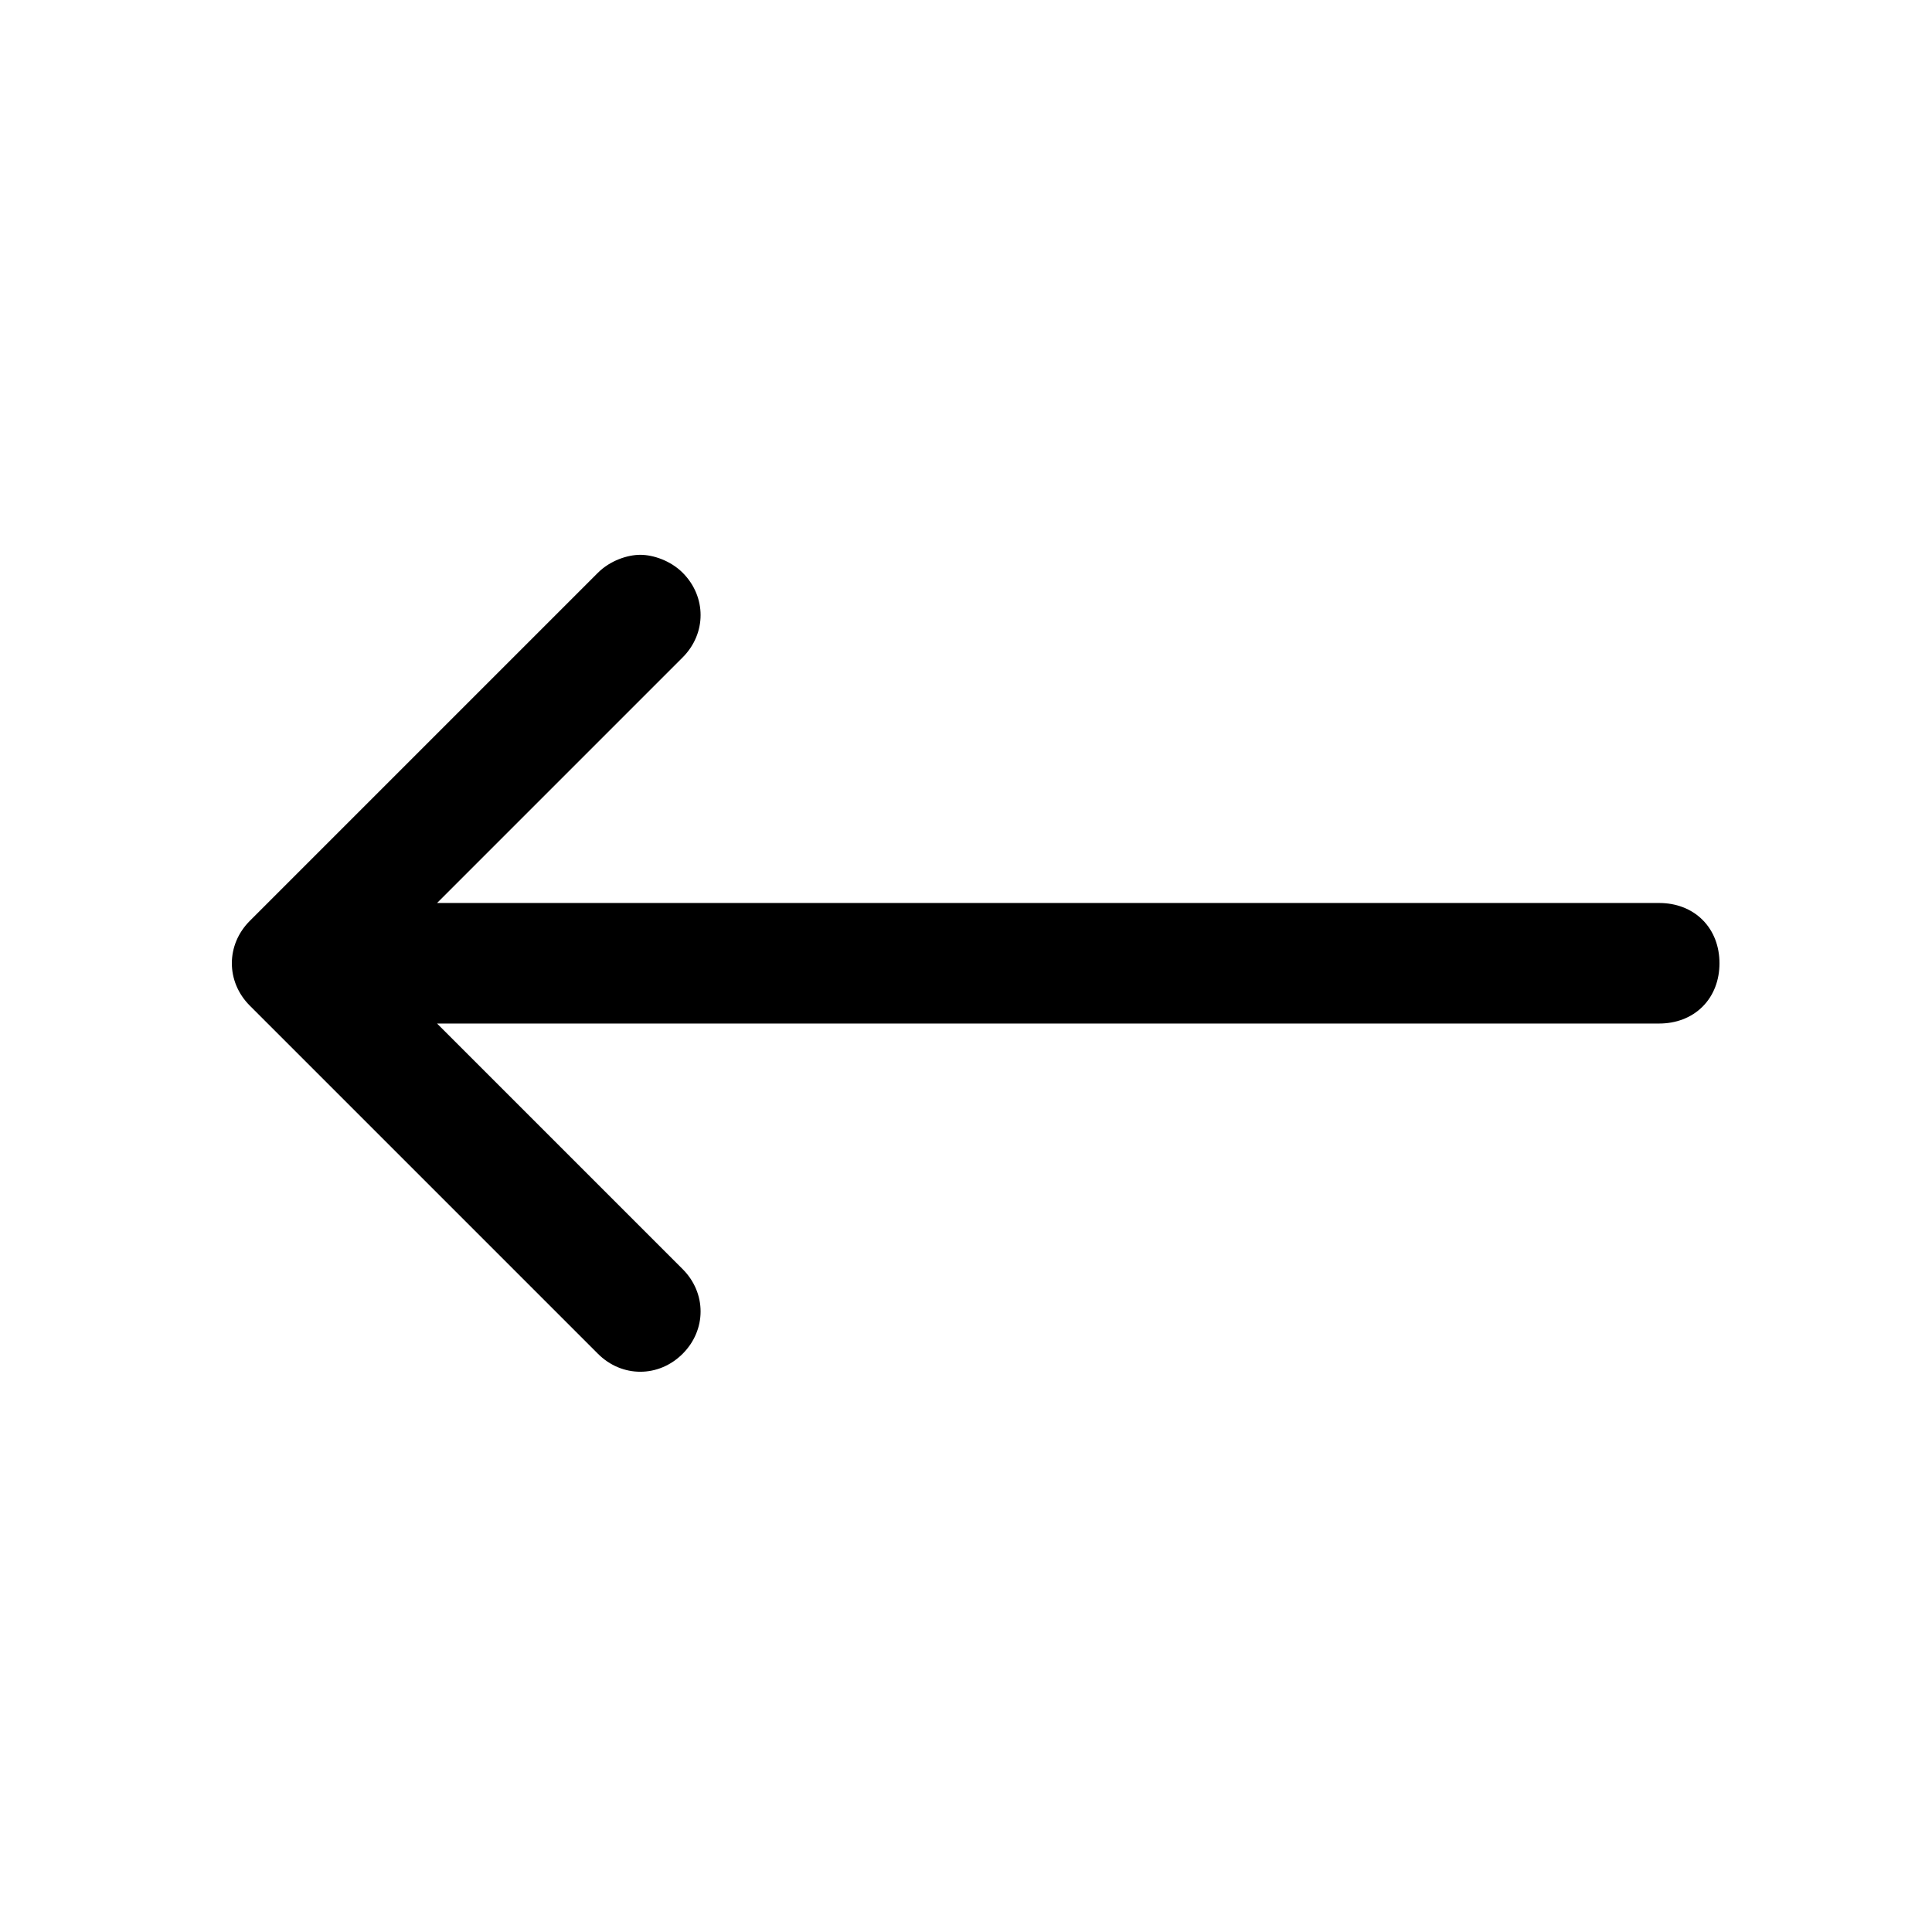 <svg width="36" height="36" viewBox="0 0 36 36" fill="currentColor" xmlns="http://www.w3.org/2000/svg">
  <path fill-rule="evenodd" clip-rule="evenodd" d="M30.917 16.826L8.144 16.826L12.72 12.25C13.166 11.804 13.166 11.118 12.72 10.672C12.495 10.447 12.173 10.338 11.931 10.338C11.69 10.338 11.367 10.447 11.142 10.672L4.654 17.16C4.209 17.606 4.209 18.292 4.654 18.738L11.142 25.226C11.588 25.672 12.274 25.672 12.72 25.226C13.166 24.78 13.166 24.094 12.72 23.648L8.144 19.072L30.917 19.072C31.227 19.072 31.515 18.967 31.725 18.757C31.935 18.547 32.04 18.26 32.04 17.949C32.04 17.638 31.935 17.351 31.725 17.141C31.515 16.931 31.227 16.826 30.917 16.826Z" fill="currentColor"/>
</svg>
